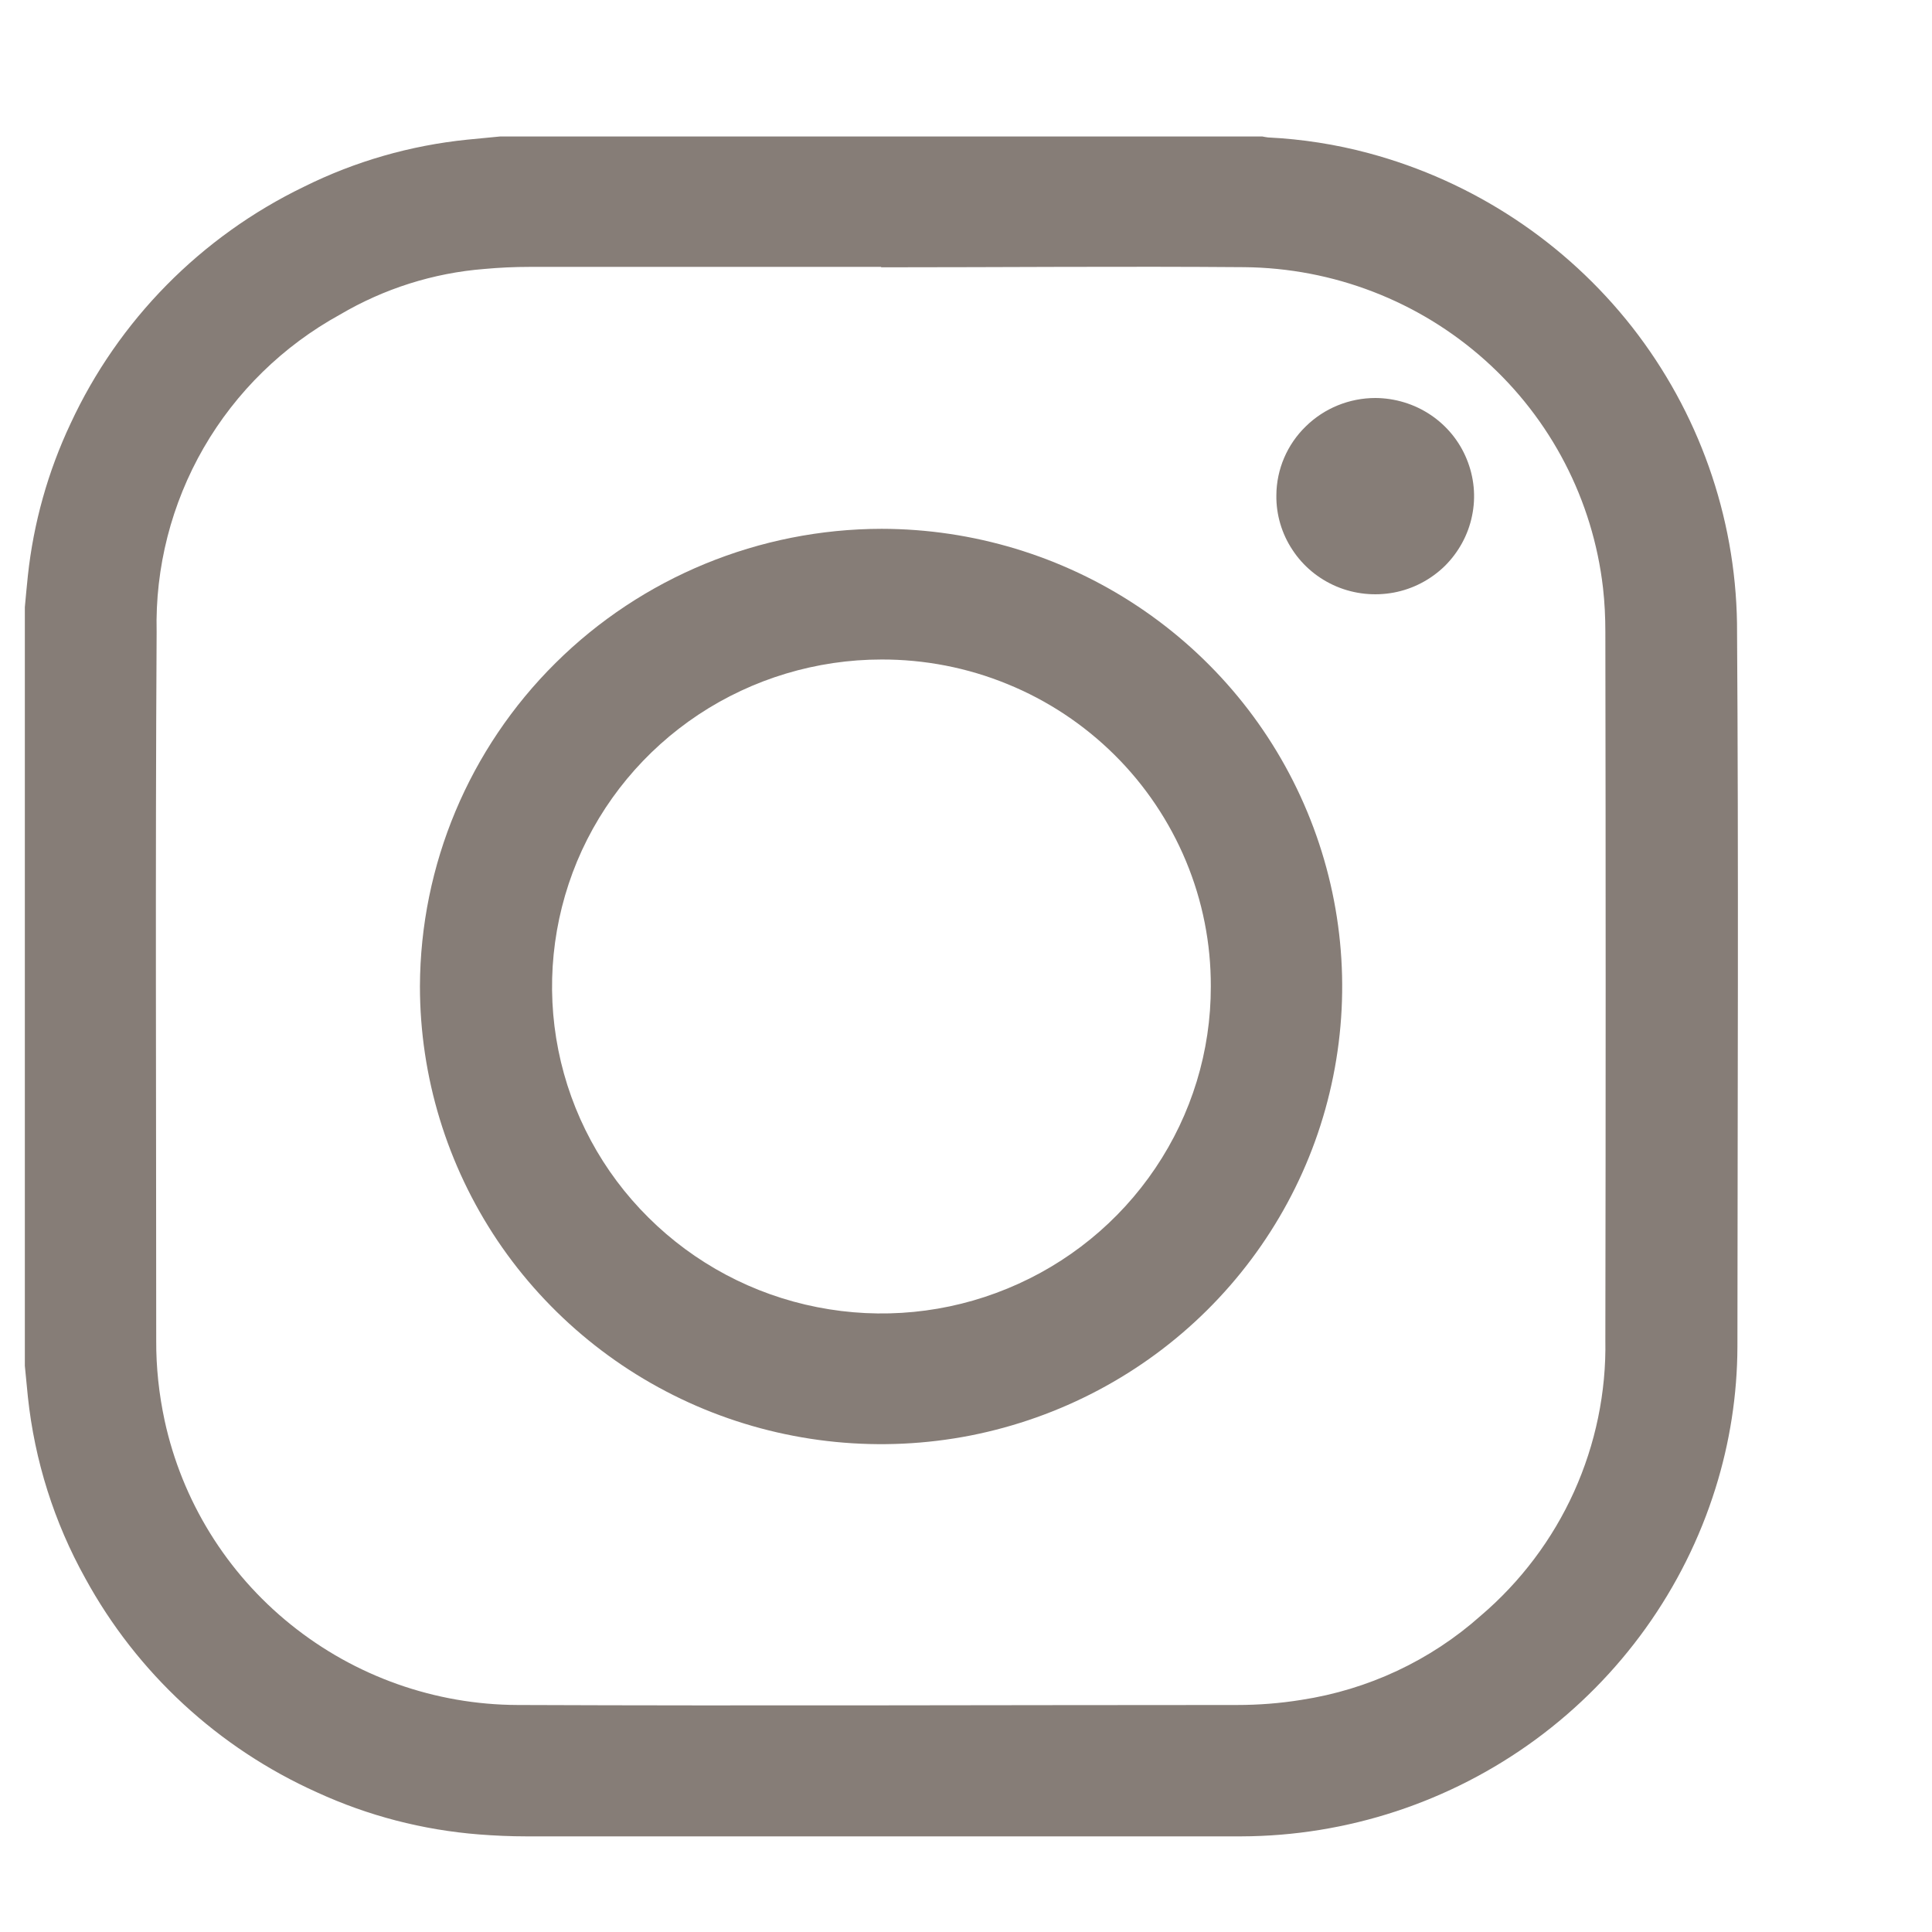 <svg width="14" height="14" viewBox="0 0 14 14" fill="none" xmlns="http://www.w3.org/2000/svg">
<g clip-path="url(#clip0_113_1458)">
<path d="M0.18 9.897V4.4C0.187 4.324 0.194 4.247 0.202 4.171C0.243 3.79 0.347 3.418 0.511 3.07C0.858 2.321 1.456 1.714 2.203 1.353C2.573 1.169 2.974 1.054 3.386 1.012L3.624 0.989H9.147C9.161 0.992 9.175 0.994 9.189 0.996C9.435 1.008 9.68 1.046 9.918 1.11C10.675 1.313 11.345 1.756 11.827 2.37C12.308 2.985 12.575 3.738 12.587 4.516C12.599 6.264 12.591 8.011 12.59 9.759C12.589 10.107 12.535 10.453 12.431 10.785C12.203 11.514 11.746 12.151 11.128 12.605C10.509 13.059 9.761 13.305 8.993 13.307C7.267 13.307 5.541 13.307 3.815 13.307C3.701 13.307 3.585 13.302 3.471 13.293C3.064 13.261 2.667 13.158 2.297 12.988C1.582 12.667 0.992 12.122 0.618 11.437C0.392 11.031 0.251 10.584 0.202 10.122C0.194 10.044 0.187 9.972 0.18 9.897ZM6.385 1.934C5.536 1.934 4.687 1.934 3.837 1.934C3.728 1.934 3.619 1.939 3.51 1.949C3.14 1.978 2.782 2.092 2.463 2.28C2.052 2.506 1.71 2.84 1.476 3.245C1.242 3.651 1.124 4.112 1.135 4.579C1.125 6.29 1.132 8.002 1.132 9.714C1.131 9.909 1.152 10.103 1.193 10.294C1.319 10.875 1.641 11.397 2.107 11.772C2.572 12.147 3.152 12.353 3.751 12.355C5.489 12.362 7.226 12.355 8.964 12.355C9.12 12.355 9.276 12.343 9.43 12.318C9.914 12.244 10.365 12.033 10.729 11.709C11.019 11.462 11.25 11.155 11.406 10.81C11.562 10.464 11.64 10.089 11.633 9.71C11.636 8 11.636 6.29 11.633 4.579C11.633 4.473 11.628 4.366 11.616 4.26C11.543 3.625 11.239 3.037 10.76 2.609C10.281 2.181 9.661 1.942 9.016 1.936C8.141 1.929 7.263 1.937 6.385 1.937L6.385 1.934Z" fill="#867D77"/>
<path d="M6.389 3.832C7.05 3.833 7.695 4.028 8.244 4.393C8.793 4.758 9.221 5.276 9.473 5.883C9.725 6.489 9.791 7.155 9.661 7.799C9.532 8.442 9.213 9.032 8.746 9.495C8.278 9.959 7.682 10.274 7.034 10.402C6.386 10.529 5.714 10.463 5.104 10.212C4.494 9.961 3.972 9.535 3.605 8.99C3.239 8.444 3.043 7.803 3.043 7.147C3.046 6.268 3.399 5.425 4.026 4.804C4.653 4.182 5.503 3.833 6.389 3.832ZM6.389 4.779C5.917 4.779 5.455 4.918 5.062 5.178C4.67 5.438 4.363 5.808 4.182 6.241C4.002 6.674 3.954 7.15 4.046 7.61C4.138 8.07 4.365 8.492 4.699 8.823C5.033 9.155 5.458 9.381 5.921 9.472C6.385 9.564 6.865 9.517 7.301 9.337C7.737 9.158 8.11 8.854 8.372 8.465C8.635 8.075 8.775 7.617 8.774 7.148C8.775 6.836 8.714 6.528 8.594 6.24C8.474 5.952 8.298 5.69 8.076 5.47C7.854 5.25 7.59 5.075 7.3 4.957C7.01 4.838 6.699 4.778 6.385 4.779H6.389Z" fill="#867D77"/>
<path d="M9.967 2.884C10.109 2.885 10.248 2.927 10.366 3.006C10.483 3.084 10.575 3.196 10.628 3.326C10.682 3.457 10.696 3.6 10.667 3.738C10.639 3.876 10.569 4.003 10.469 4.102C10.367 4.201 10.239 4.268 10.1 4.294C9.96 4.32 9.816 4.305 9.685 4.25C9.555 4.195 9.443 4.103 9.366 3.985C9.288 3.868 9.247 3.729 9.249 3.589C9.25 3.401 9.327 3.221 9.462 3.09C9.596 2.958 9.778 2.884 9.967 2.884Z" fill="#867D77"/>
</g>
<defs>
<clipPath id="clip0_113_1458">
<rect width="13.098" height="13" fill="white" transform="translate(0 0.5)"/>
</clipPath>
</defs>
</svg>
